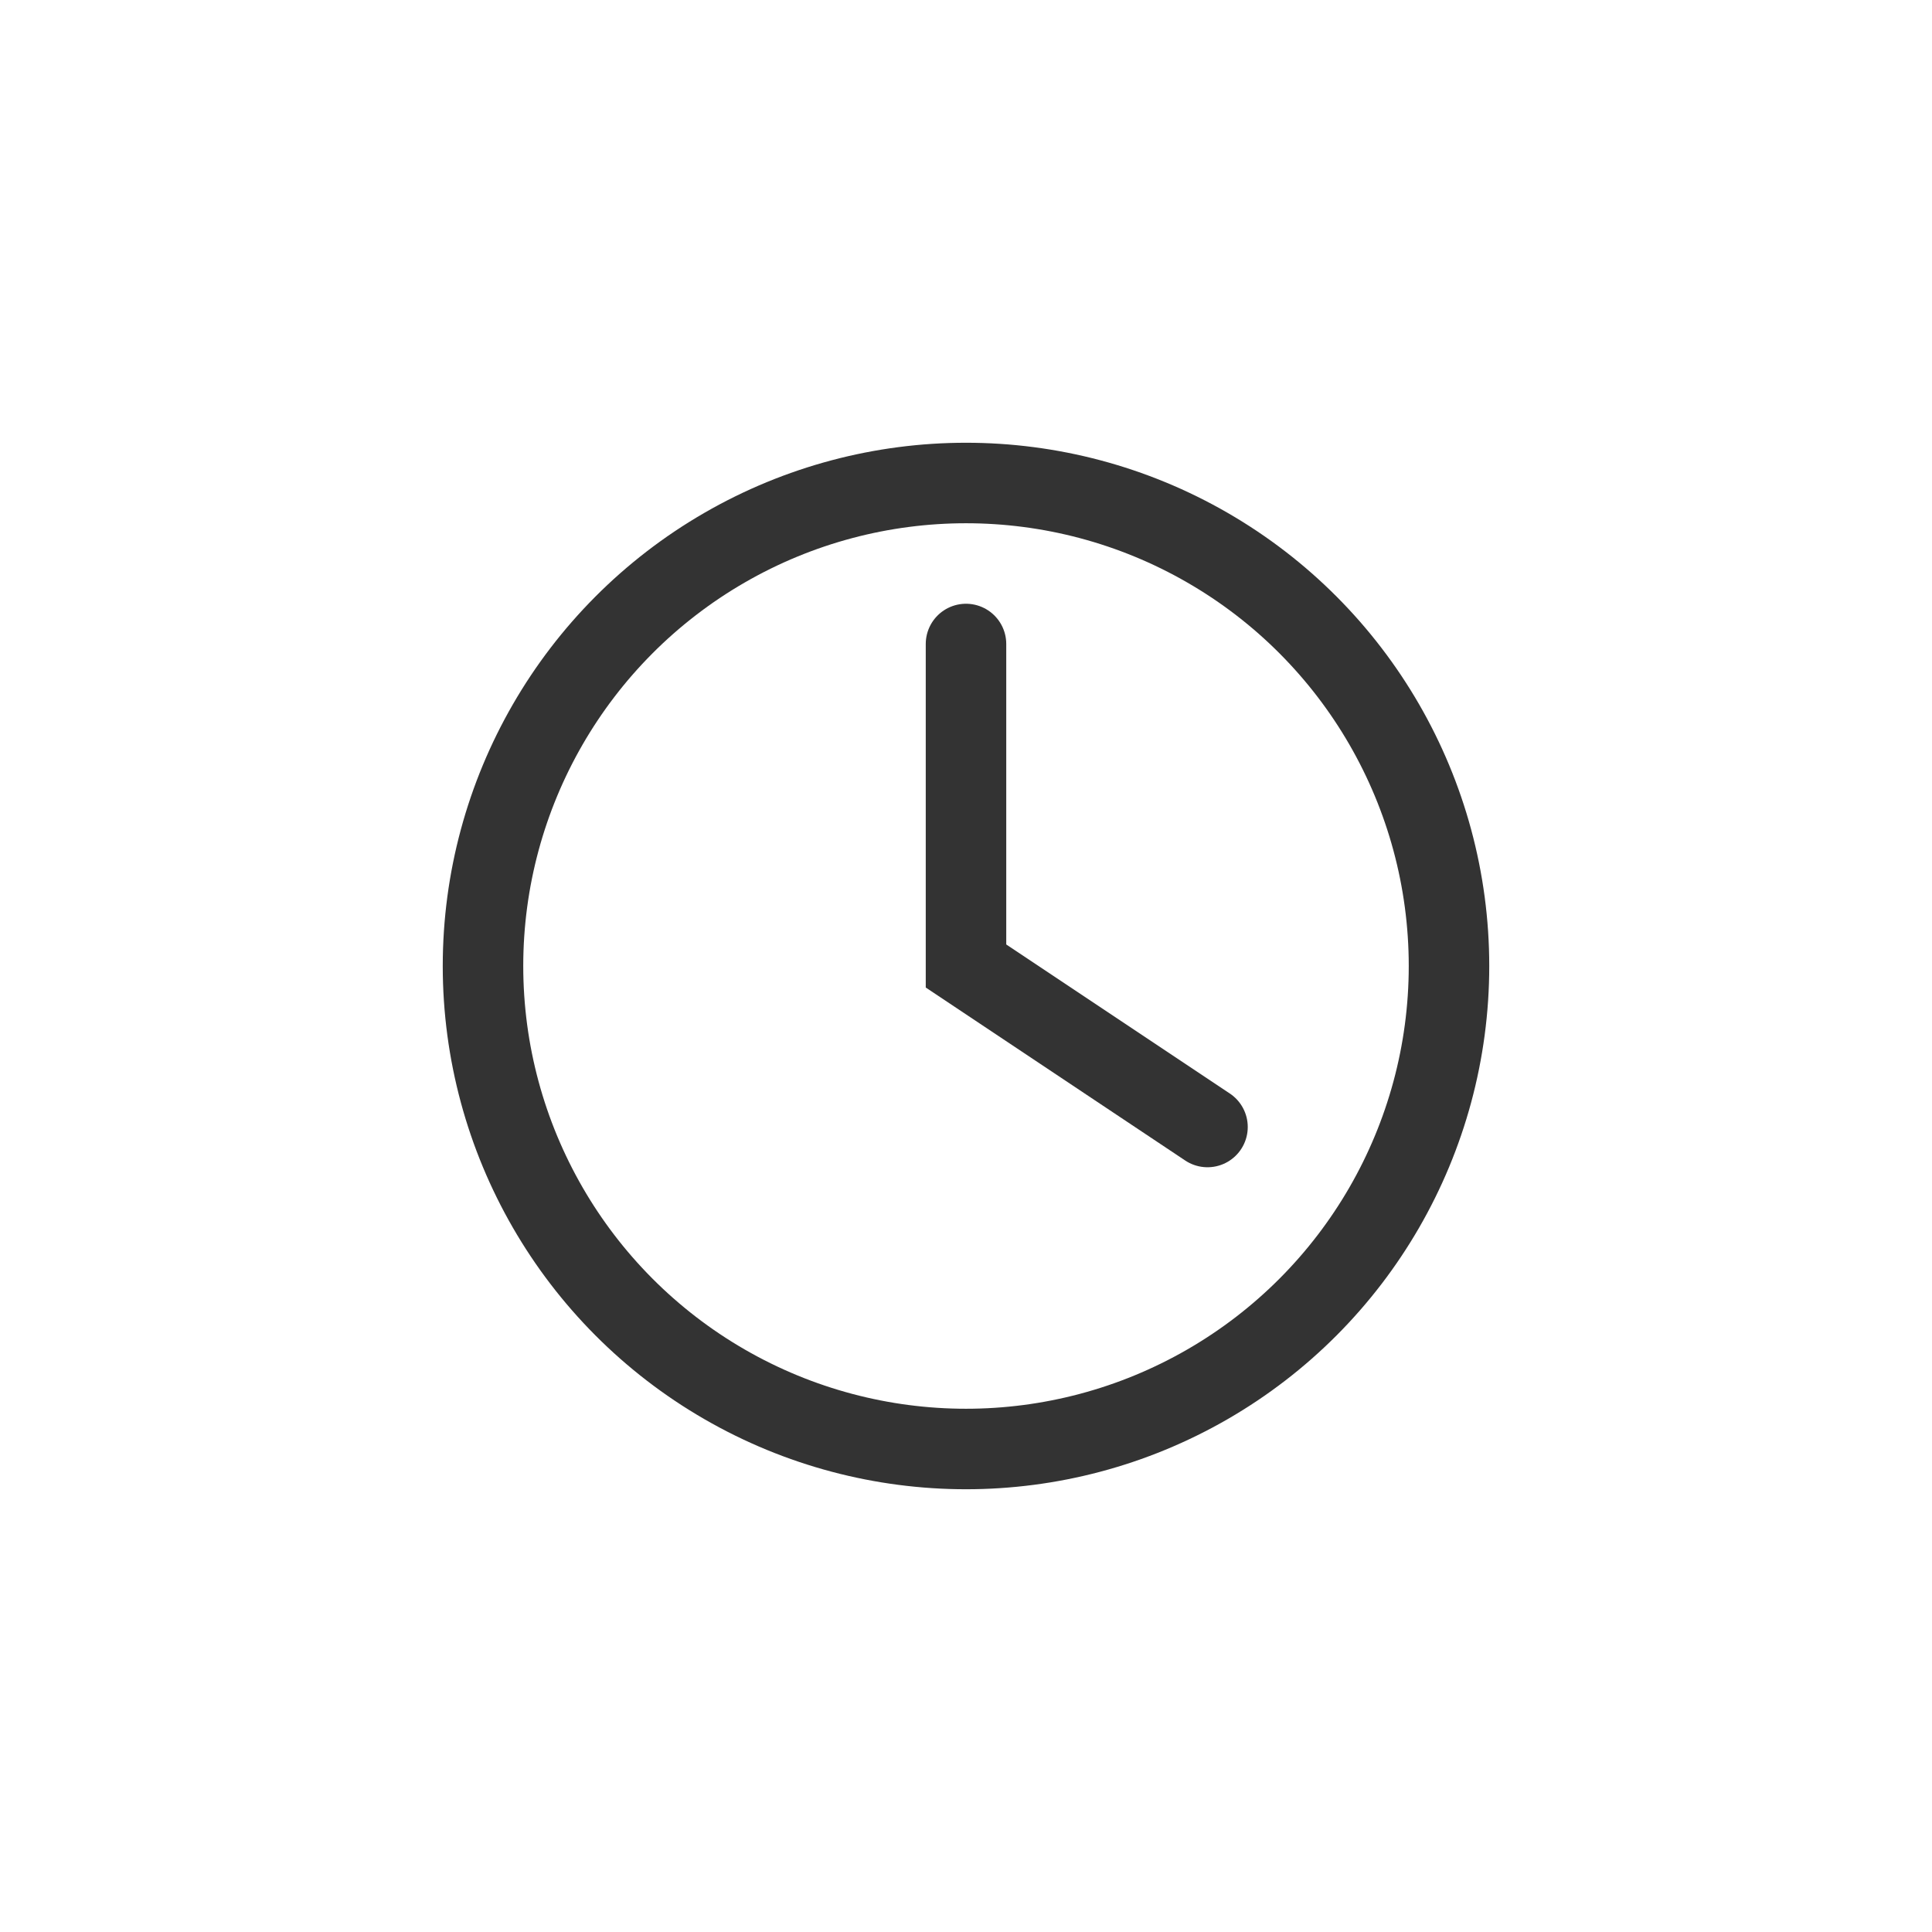 <svg width="48" height="48" viewBox="0 0 48 48" fill="none" xmlns="http://www.w3.org/2000/svg">
  <circle cx="24" cy="24" r="12" stroke="#333" stroke-width="2" fill="none"/>
  <path d="M24 16v8l6 4" stroke="#333" stroke-width="2" stroke-linecap="round"/>
</svg>

